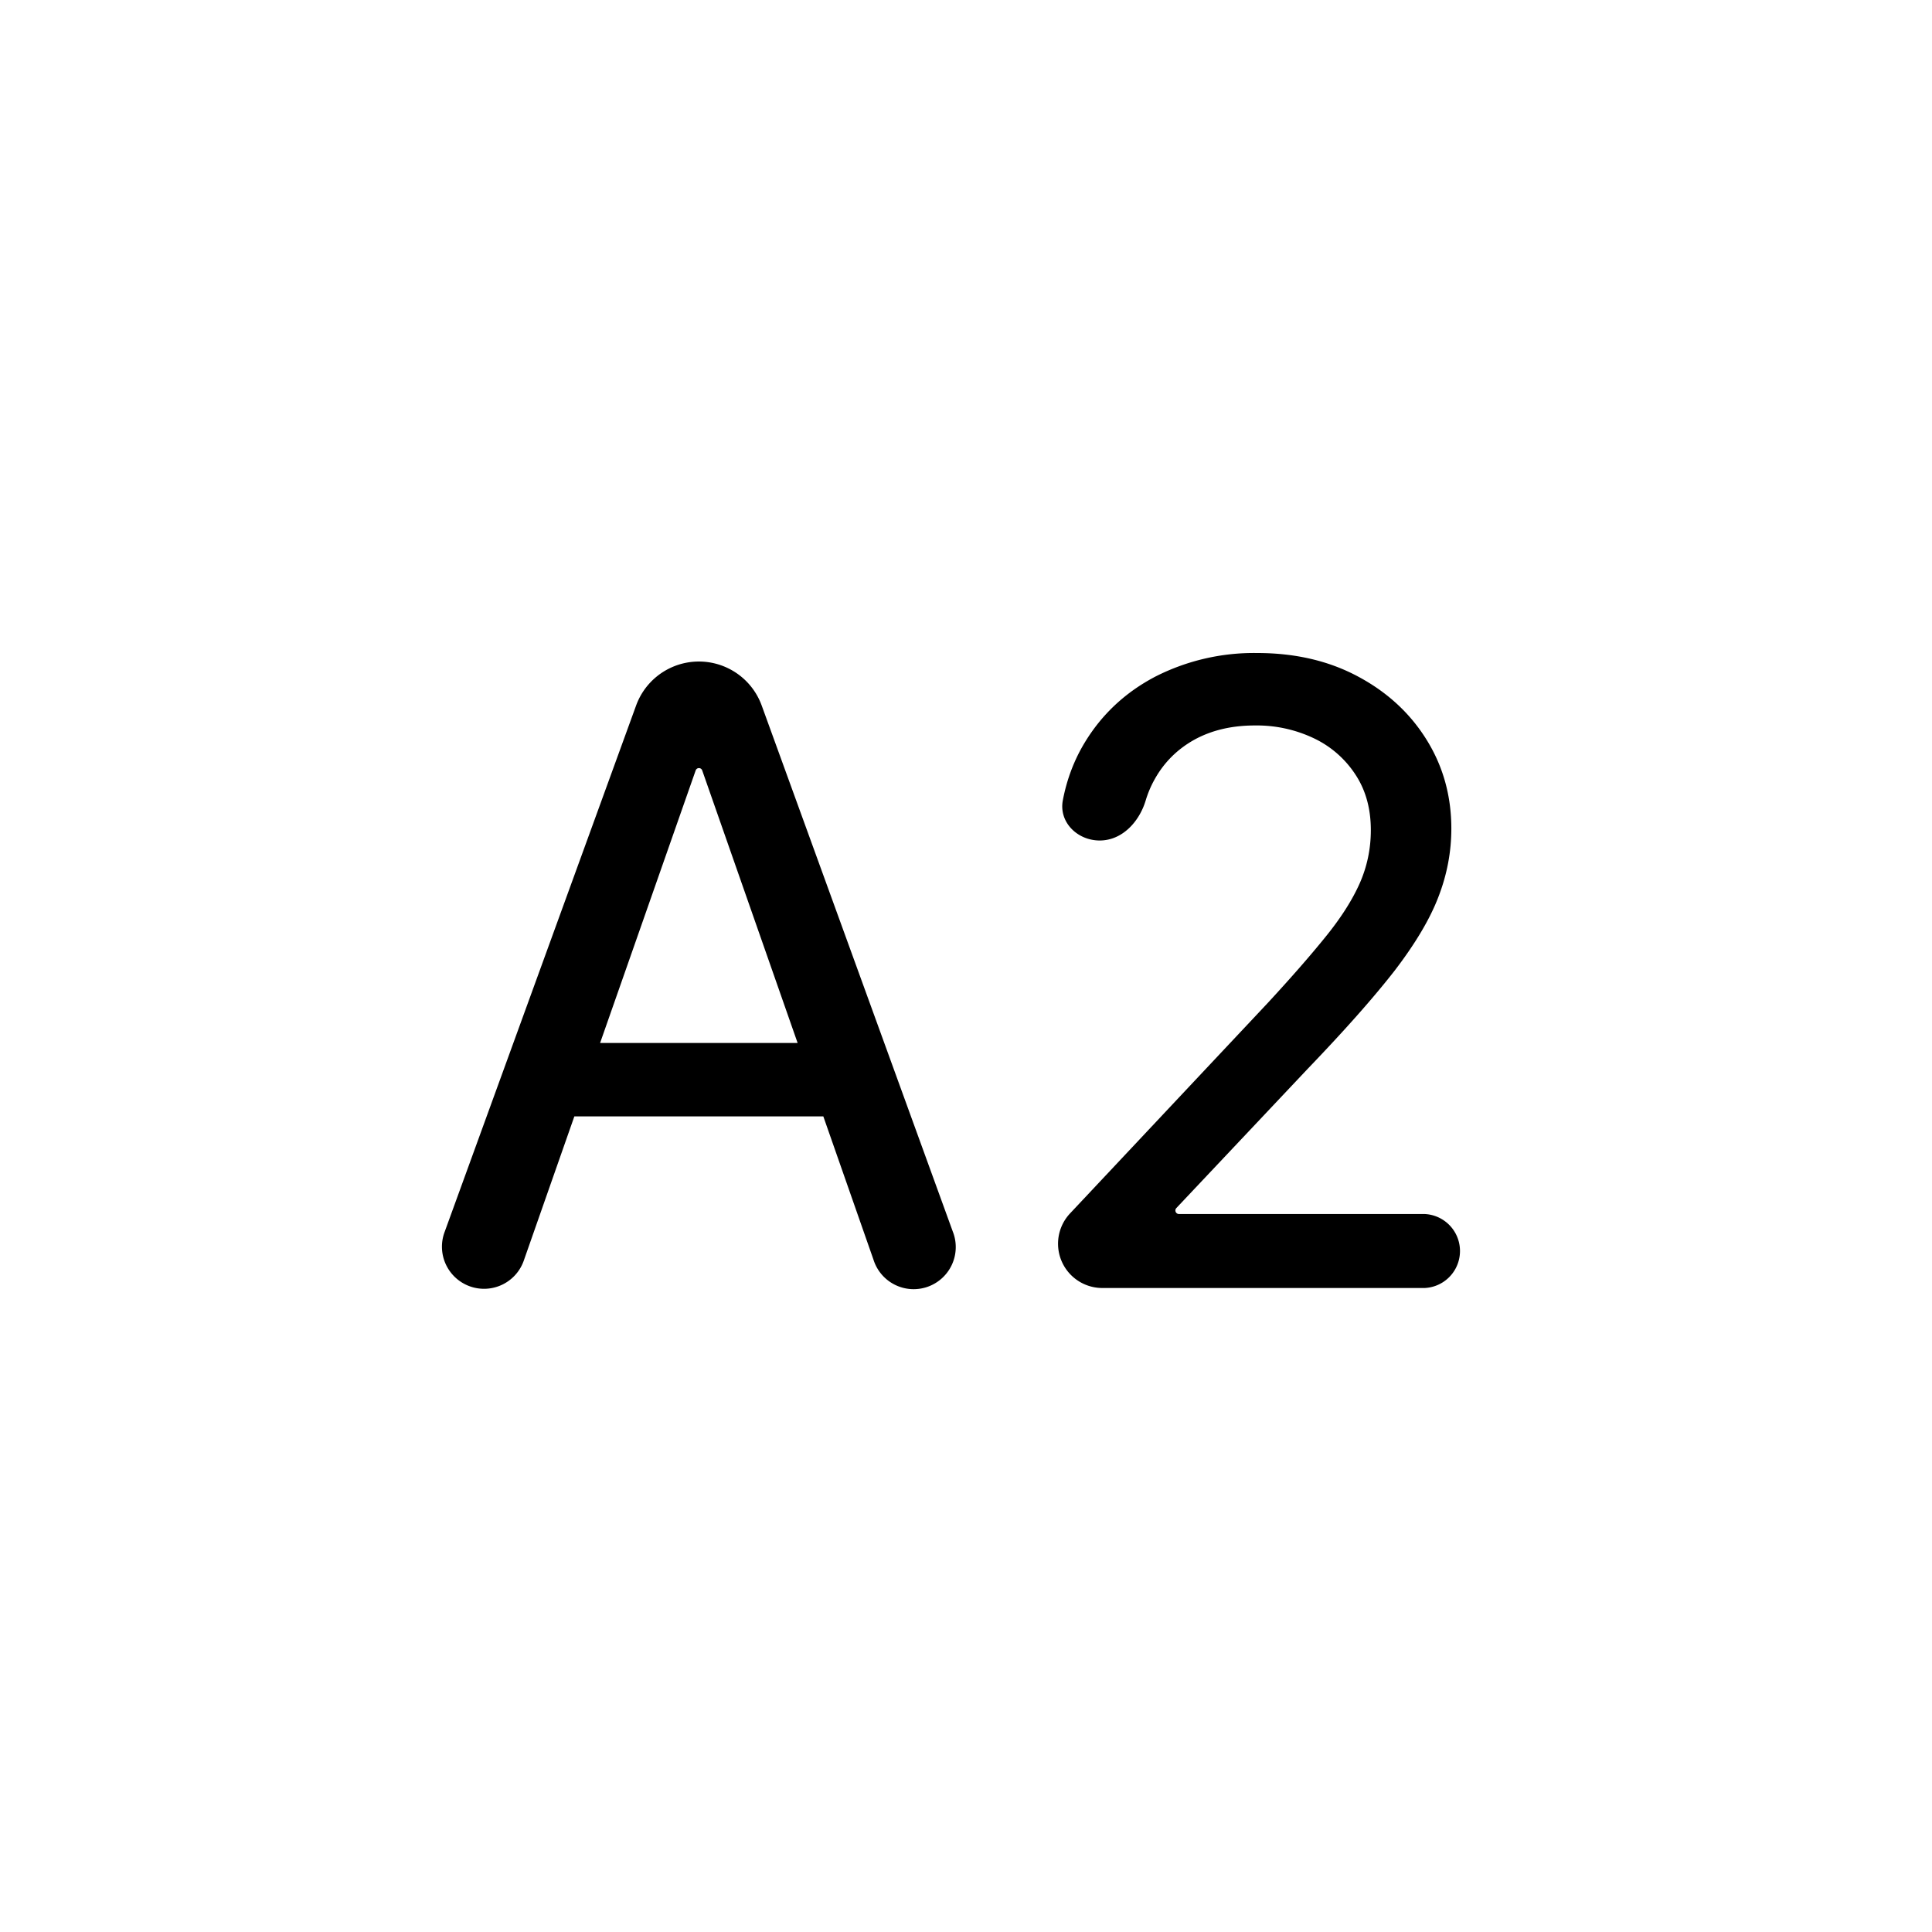 <svg width="24" height="24" fill="none" aria-hidden="true" viewBox="0 0 24 24"><path fill="#000" d="M6.51 15.65a.523.523 0 1 1-.985-.351l2.377-6.535a.83.83 0 0 1 1.56 0l2.374 6.535a.523.523 0 1 1-.985.35L8.723 9.57a.043.043 0 0 0-.081 0zm.162-2.238c0-.251.204-.456.456-.456h3.1a.456.456 0 1 1 0 .912h-3.1a.456.456 0 0 1-.456-.456M13.692 16a.55.55 0 0 1-.4-.926l2.453-2.611q.436-.472.718-.821.285-.35.426-.665.14-.315.14-.665 0-.399-.19-.688a1.26 1.26 0 0 0-.516-.452 1.65 1.65 0 0 0-.734-.16q-.433 0-.756.179-.319.179-.494.498a1.3 1.3 0 0 0-.107.255c-.08.266-.293.497-.571.497s-.51-.228-.458-.5q.075-.393.274-.72.319-.525.877-.817a2.7 2.7 0 0 1 1.262-.292q.71 0 1.254.292.543.29.85.783.309.495.309 1.106 0 .433-.16.847-.156.41-.543.916-.389.5-1.08 1.22l-1.633 1.731a.044.044 0 0 0 .032.074h3.053a.46.46 0 0 1 0 .919z"/></svg>